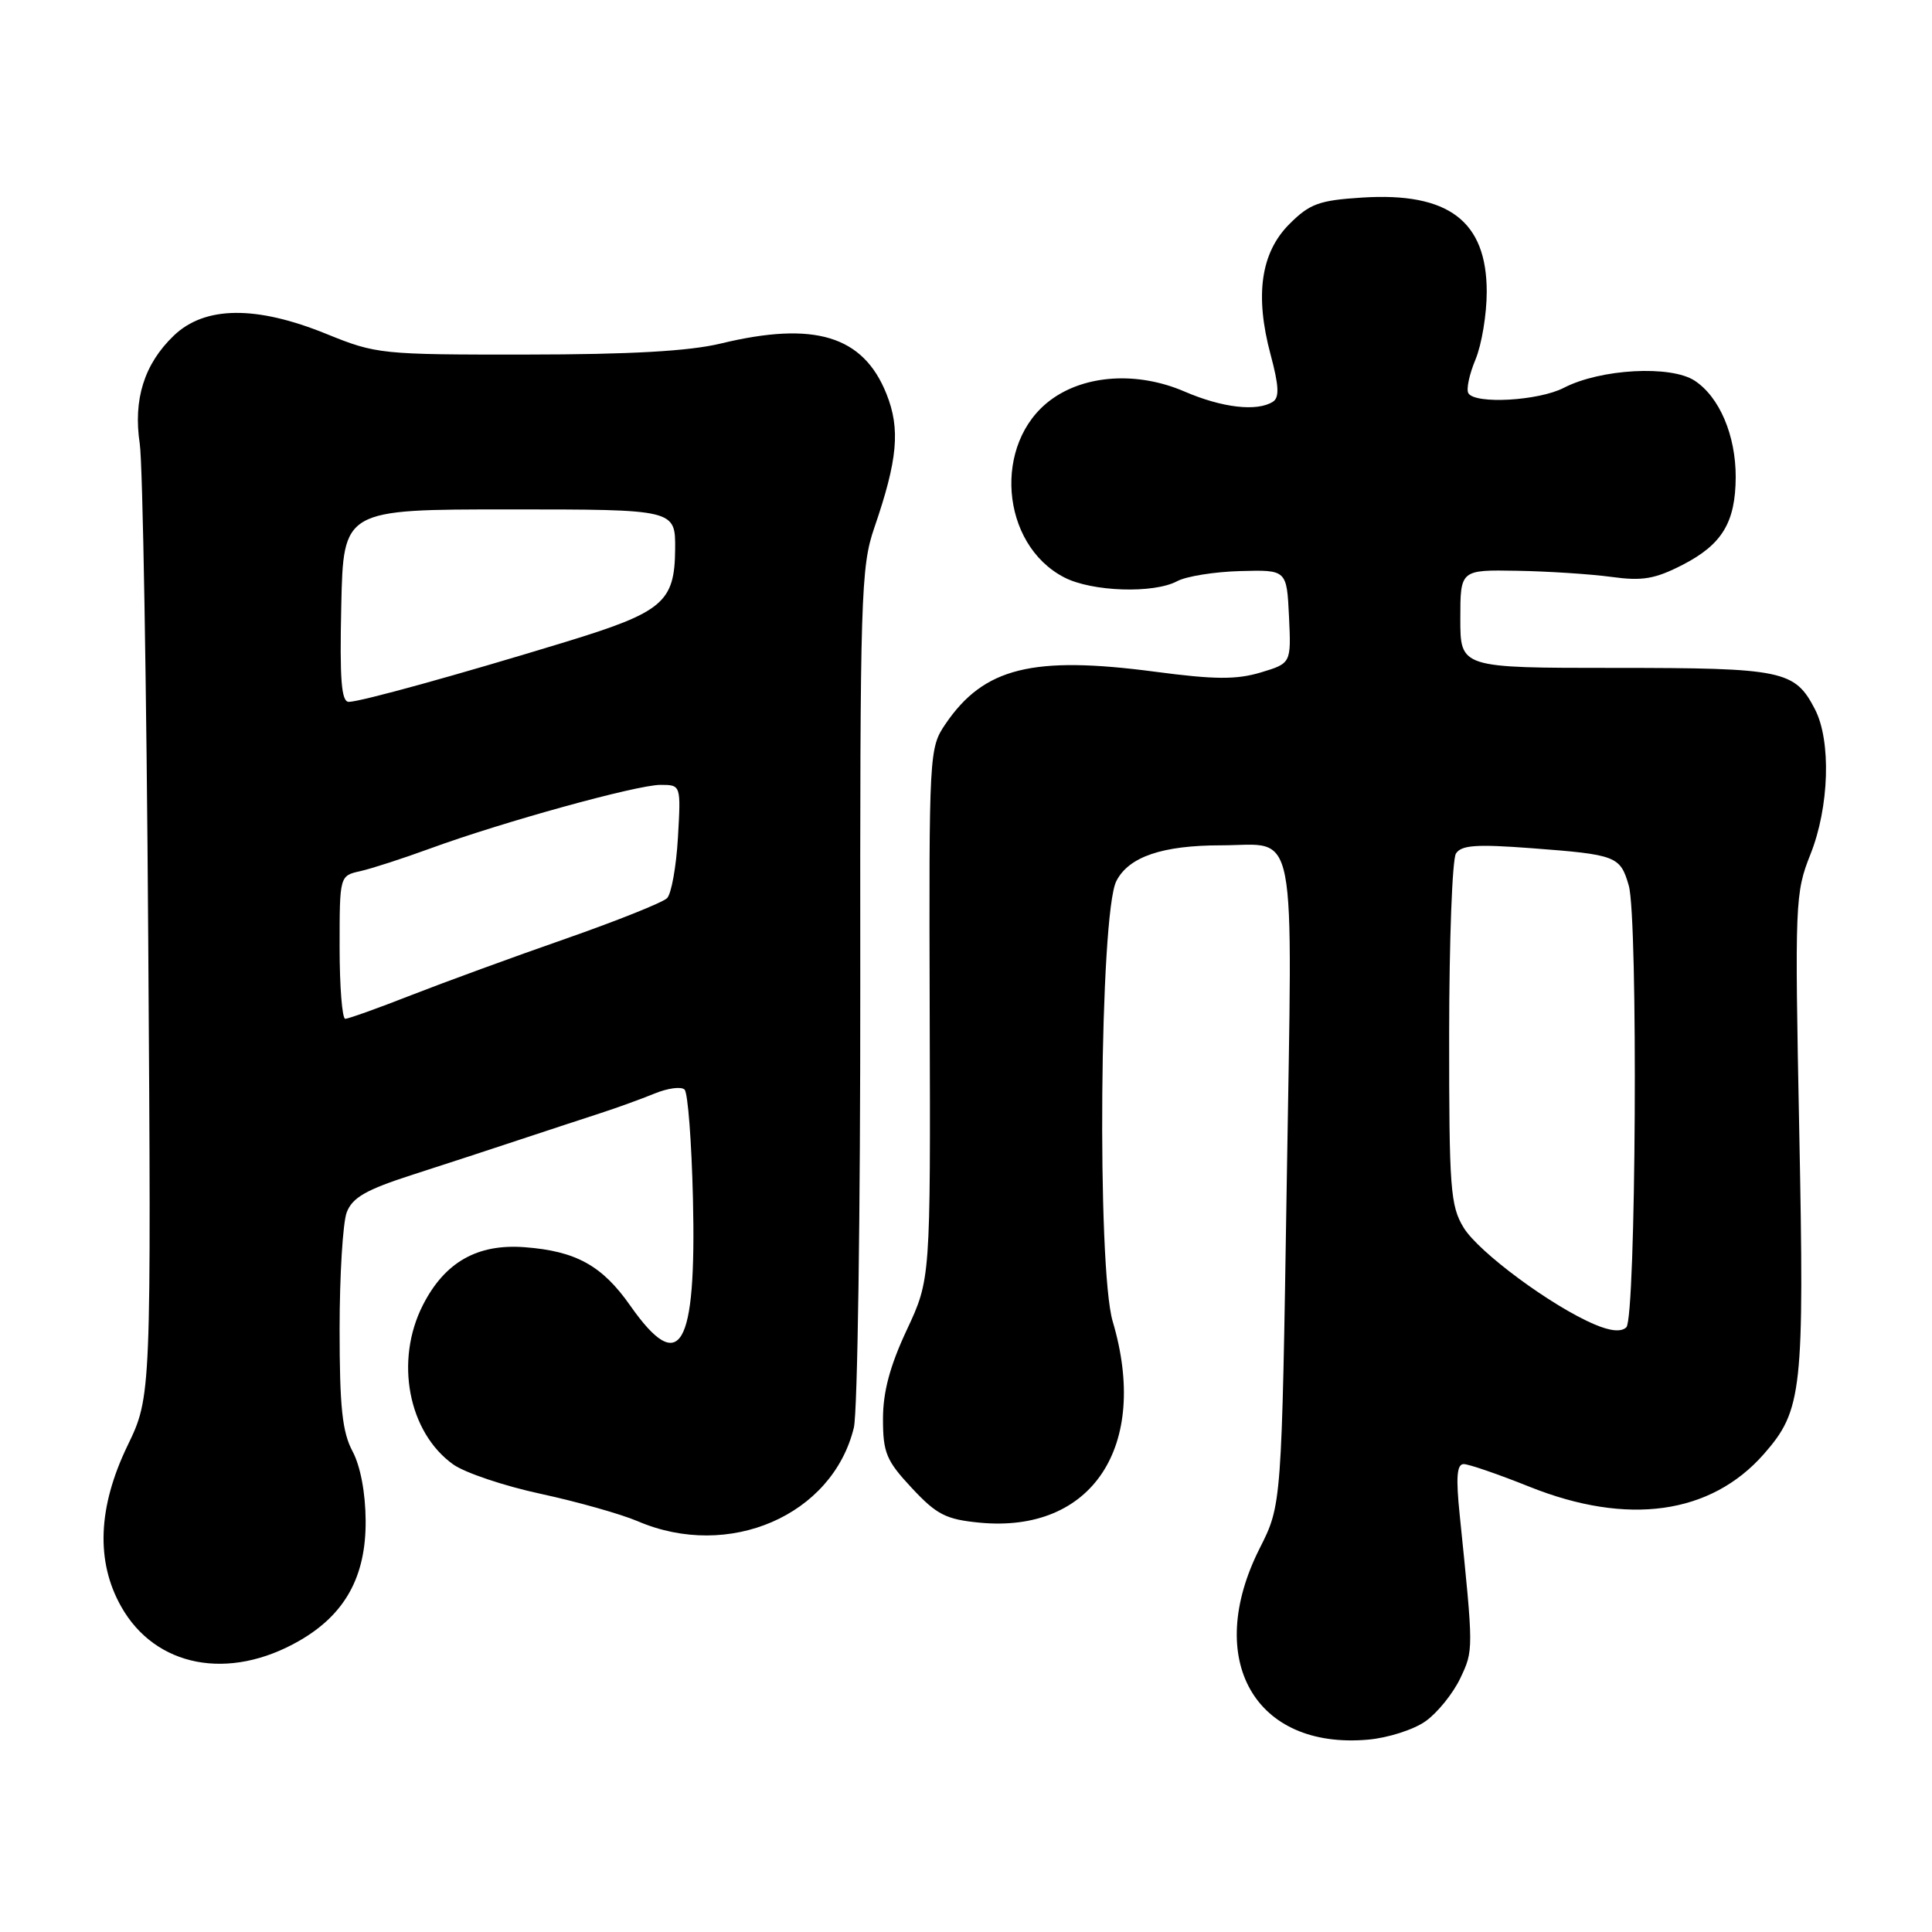 <?xml version="1.0" encoding="UTF-8" standalone="no"?>
<!DOCTYPE svg PUBLIC "-//W3C//DTD SVG 1.1//EN" "http://www.w3.org/Graphics/SVG/1.1/DTD/svg11.dtd" >
<svg xmlns="http://www.w3.org/2000/svg" xmlns:xlink="http://www.w3.org/1999/xlink" version="1.1" viewBox="0 0 256 256">
 <g >
 <path fill="currentColor"
d=" M 188.91 228.06 C 190.47 226.95 192.53 224.40 193.49 222.39 C 195.26 218.65 195.26 218.75 193.42 200.75 C 192.90 195.73 193.04 194.00 193.95 194.00 C 194.62 194.00 198.54 195.35 202.66 197.00 C 215.67 202.21 226.69 200.67 233.72 192.67 C 238.82 186.86 239.09 184.32 238.41 149.83 C 237.81 119.55 237.86 118.32 239.89 113.21 C 242.39 106.96 242.66 98.17 240.49 93.98 C 237.82 88.82 236.27 88.50 214.00 88.50 C 193.50 88.50 193.50 88.50 193.50 82.00 C 193.50 75.50 193.50 75.50 201.00 75.63 C 205.12 75.70 210.75 76.07 213.50 76.44 C 217.64 77.01 219.28 76.73 223.00 74.82 C 228.20 72.13 229.96 69.21 229.99 63.22 C 230.00 57.68 227.84 52.60 224.55 50.44 C 221.38 48.37 212.08 48.87 207.21 51.39 C 203.88 53.11 195.48 53.59 194.57 52.11 C 194.26 51.61 194.69 49.60 195.51 47.64 C 196.33 45.67 197.00 41.64 197.00 38.67 C 197.00 29.28 191.93 25.45 180.48 26.18 C 174.79 26.54 173.54 27.00 170.86 29.68 C 167.06 33.47 166.25 39.12 168.36 46.99 C 169.47 51.12 169.54 52.67 168.67 53.23 C 166.56 54.57 161.95 54.04 156.93 51.87 C 150.72 49.20 143.75 49.64 139.23 52.99 C 131.52 58.69 132.54 72.13 141.02 76.51 C 144.69 78.41 152.86 78.68 155.98 77.01 C 157.19 76.36 160.95 75.76 164.34 75.67 C 170.50 75.50 170.50 75.50 170.80 81.70 C 171.09 87.89 171.09 87.89 167.04 89.11 C 163.82 90.07 160.94 90.05 153.08 89.01 C 136.82 86.86 130.37 88.46 125.29 95.92 C 123.12 99.12 123.09 99.63 123.19 134.33 C 123.30 169.50 123.30 169.50 120.15 176.23 C 117.92 180.99 117.00 184.43 117.00 188.02 C 117.00 192.50 117.44 193.55 120.82 197.17 C 124.11 200.70 125.34 201.33 129.80 201.76 C 144.71 203.19 152.35 191.64 147.44 175.10 C 145.33 167.99 145.71 121.07 147.92 116.75 C 149.56 113.53 154.00 112.01 161.82 112.01 C 172.04 111.99 171.27 108.02 170.50 156.78 C 169.83 199.40 169.83 199.40 166.91 205.17 C 159.48 219.90 166.25 231.85 181.29 230.51 C 183.92 230.28 187.35 229.18 188.91 228.06 Z  M 39.66 217.41 C 45.72 213.93 48.50 208.91 48.45 201.50 C 48.43 197.82 47.76 194.26 46.71 192.30 C 45.35 189.75 45.00 186.44 45.00 176.11 C 45.00 168.97 45.43 162.01 45.94 160.65 C 46.70 158.67 48.49 157.65 54.69 155.65 C 58.99 154.27 65.42 152.16 69.00 150.97 C 72.58 149.79 77.30 148.23 79.50 147.52 C 81.70 146.81 84.95 145.63 86.71 144.91 C 88.48 144.18 90.28 143.94 90.71 144.38 C 91.15 144.81 91.64 151.31 91.82 158.83 C 92.29 178.70 90.11 182.41 83.51 173.00 C 79.79 167.69 76.31 165.77 69.50 165.26 C 63.24 164.79 58.93 167.25 56.04 172.92 C 52.28 180.29 54.09 189.79 60.06 194.05 C 61.61 195.15 66.84 196.91 71.69 197.95 C 76.54 199.00 82.30 200.63 84.50 201.57 C 96.57 206.75 110.31 200.81 113.14 189.17 C 113.63 187.15 114.01 160.74 113.99 130.48 C 113.95 78.92 114.07 75.11 115.85 69.93 C 118.95 60.92 119.32 56.84 117.46 52.19 C 114.38 44.48 107.91 42.52 95.50 45.52 C 91.32 46.53 83.52 46.97 69.76 46.98 C 50.51 47.00 49.85 46.93 43.26 44.25 C 33.94 40.46 27.14 40.53 23.03 44.47 C 19.11 48.23 17.63 52.93 18.52 58.81 C 18.91 61.39 19.42 90.84 19.64 124.27 C 20.05 185.03 20.05 185.03 16.89 191.57 C 12.97 199.70 12.68 206.89 16.05 212.87 C 20.57 220.91 30.31 222.79 39.66 217.41 Z  M 211.29 175.49 C 205.60 173.08 195.93 165.93 193.94 162.67 C 192.18 159.78 192.01 157.49 192.02 137.00 C 192.03 124.62 192.43 113.87 192.92 113.10 C 193.63 111.98 195.63 111.84 202.92 112.39 C 214.18 113.24 214.69 113.43 215.82 117.34 C 217.07 121.68 216.78 174.61 215.50 175.87 C 214.84 176.52 213.39 176.39 211.29 175.49 Z  M 45.00 125.52 C 45.00 116.04 45.00 116.04 47.75 115.43 C 49.26 115.09 53.42 113.74 57.00 112.43 C 66.56 108.93 84.39 104.00 87.51 104.00 C 90.23 104.00 90.23 104.00 89.83 110.98 C 89.61 114.82 88.96 118.44 88.39 119.01 C 87.81 119.59 81.75 122.01 74.92 124.40 C 68.09 126.78 58.90 130.14 54.50 131.86 C 50.10 133.59 46.16 134.99 45.75 135.00 C 45.34 135.00 45.00 130.73 45.00 125.52 Z  M 45.22 80.25 C 45.50 67.50 45.50 67.50 67.50 67.50 C 89.50 67.50 89.50 67.50 89.46 72.77 C 89.40 79.80 87.87 81.10 75.00 85.04 C 60.58 89.45 47.76 92.99 46.22 93.00 C 45.23 93.00 45.00 90.09 45.22 80.25 Z "/>
</g>
</svg>